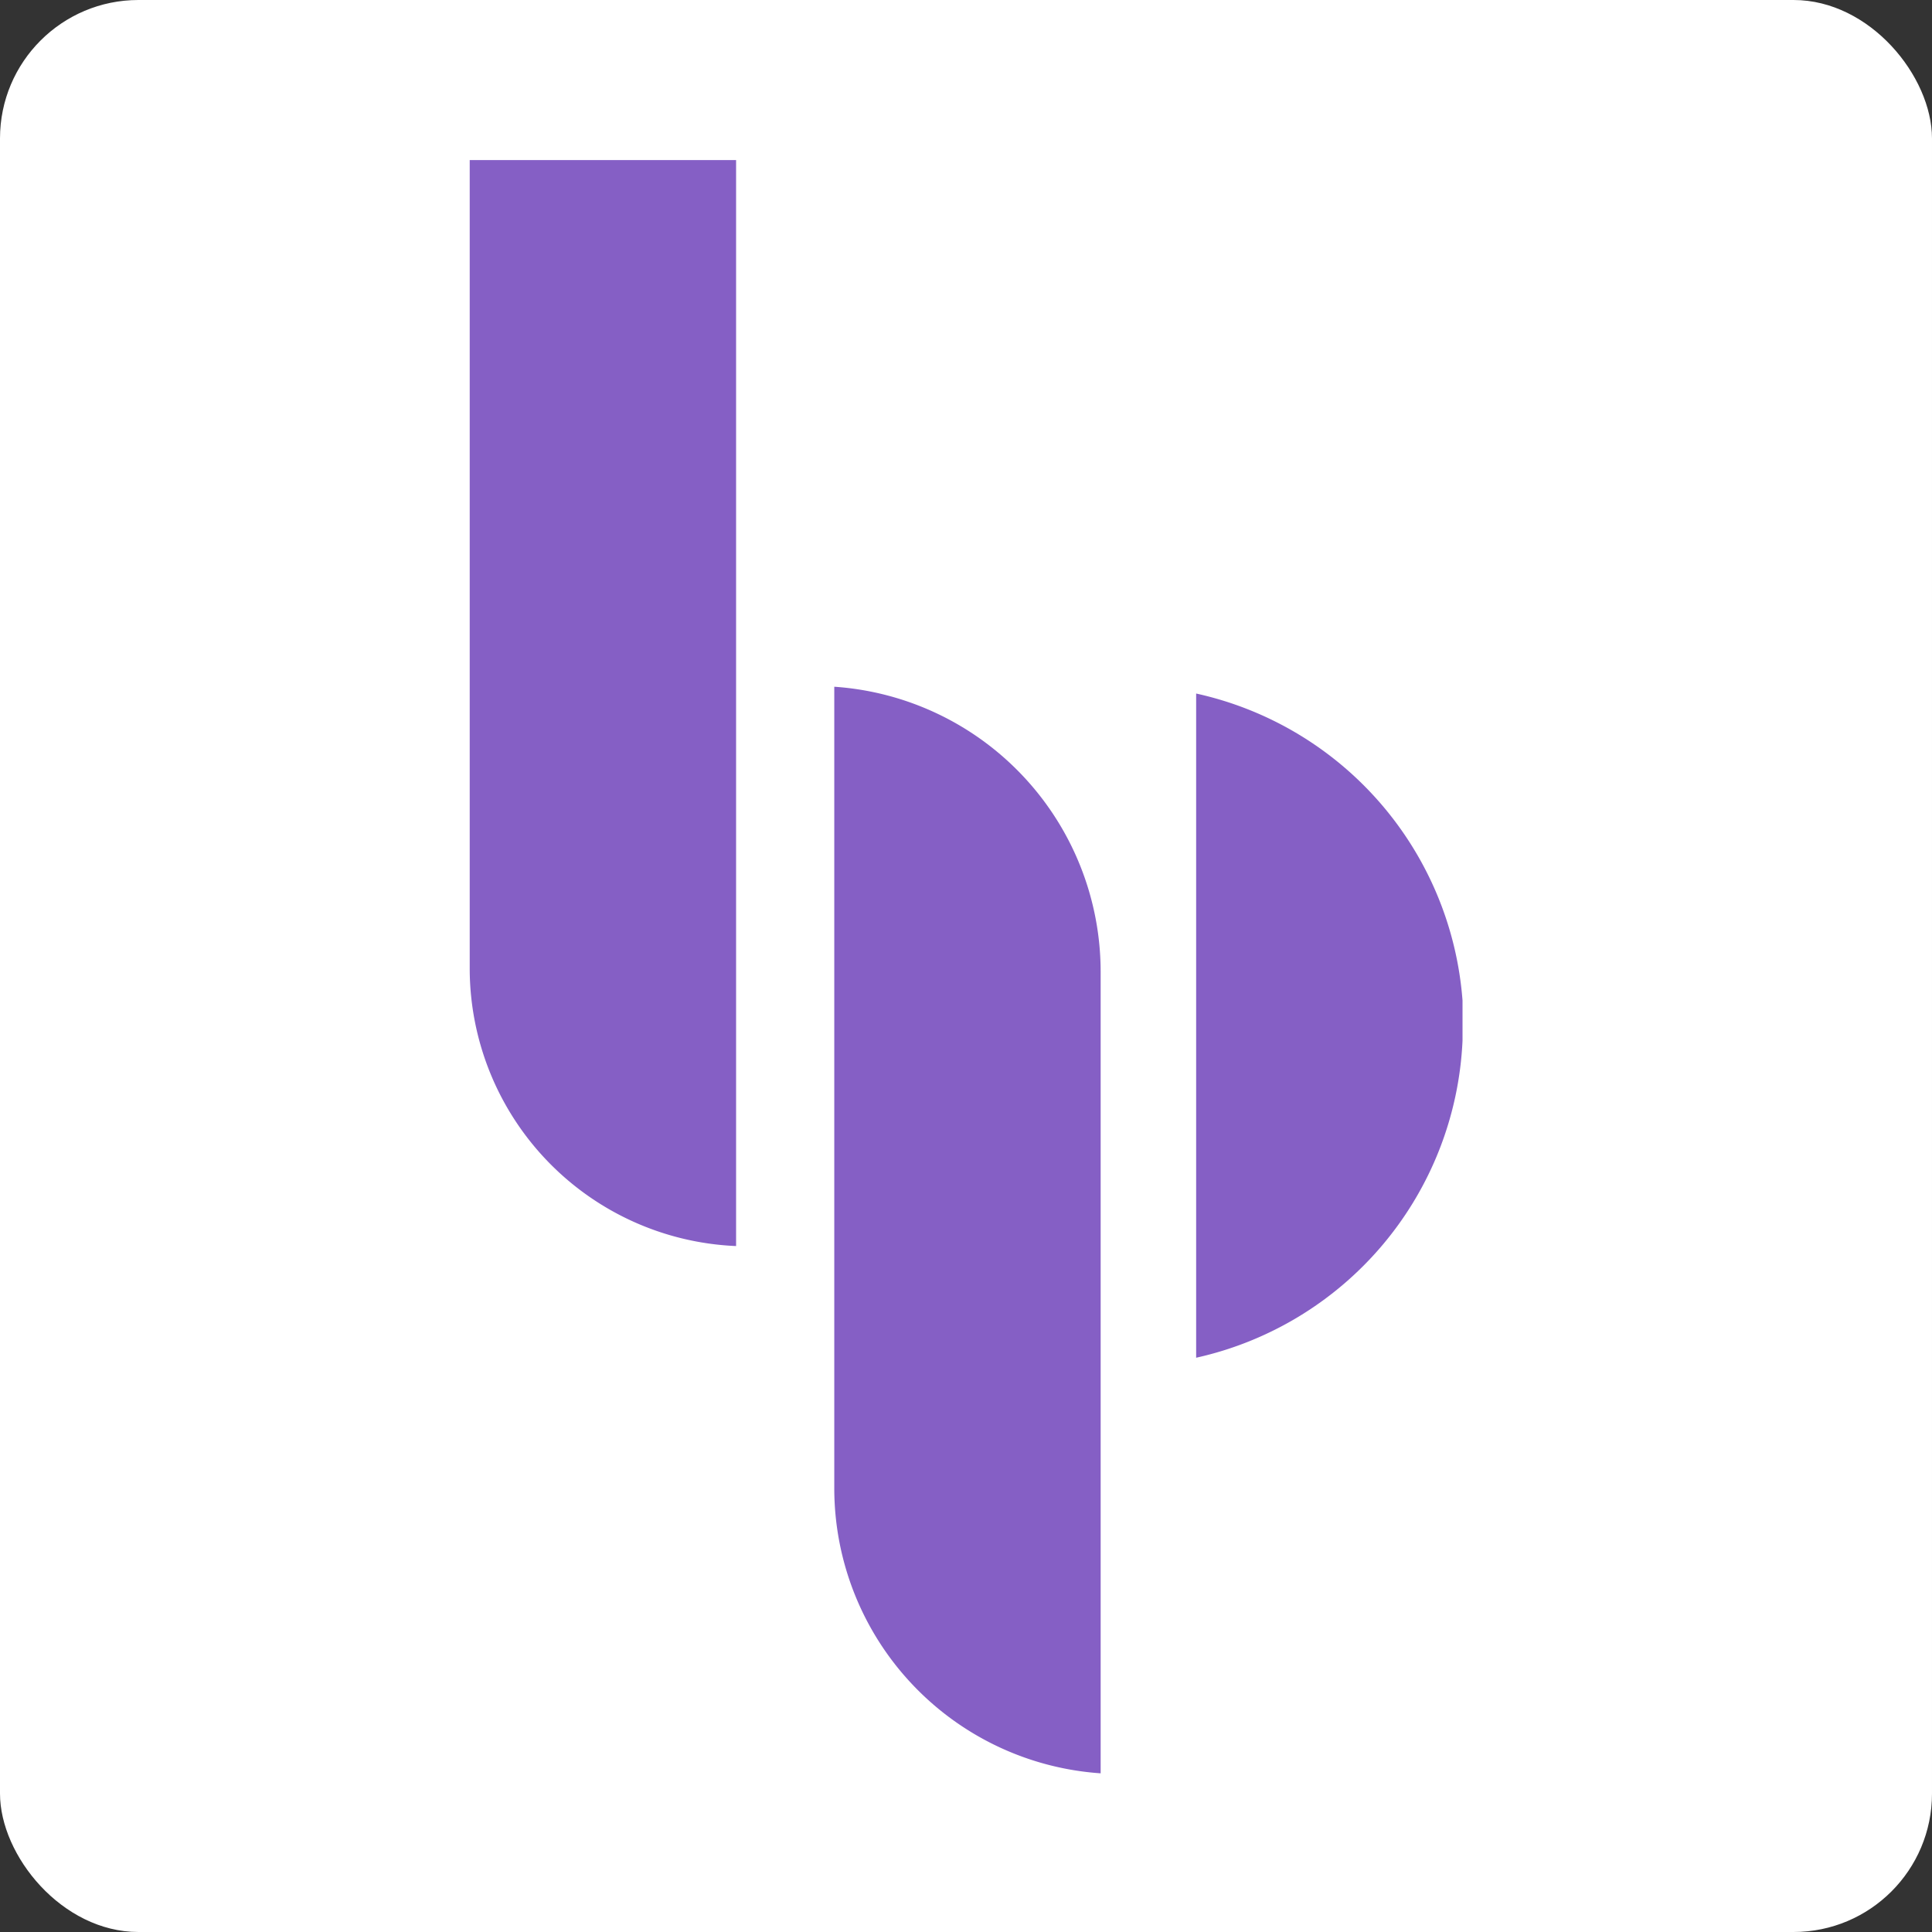 <?xml version="1.0" encoding="UTF-8" standalone="no"?>
<!-- Created with Inkscape (http://www.inkscape.org/) -->

<svg
   width="92.604mm"
   height="92.604mm"
   viewBox="0 0 92.604 92.604"
   version="1.1"
   id="svg1"
   xml:space="preserve"
   xmlns:inkscape="http://www.inkscape.org/namespaces/inkscape"
   xmlns:sodipodi="http://sodipodi.sourceforge.net/DTD/sodipodi-0.dtd"
   xmlns="http://www.w3.org/2000/svg"
   xmlns:svg="http://www.w3.org/2000/svg"><rect x="0" y="0" width="92.604" height="92.604" fill="#333333" stroke="none"/><sodipodi:namedview
     id="namedview1"
     pagecolor="#ffffff"
     bordercolor="#000000"
     borderopacity="0.25"
     inkscape:showpageshadow="2"
     inkscape:pageopacity="0.0"
     inkscape:pagecheckerboard="0"
     inkscape:deskcolor="#d1d1d1"
     inkscape:document-units="mm" /><defs
     id="defs1" /><g
     inkscape:label="Layer 1"
     inkscape:groupmode="layer"
     id="layer1"
     transform="translate(-109.008,-26.458)"><g
       id="g93"
       transform="translate(0,137.583)"><rect
         style="fill:#ffffff;fill-opacity:1;stroke-width:0.503;stroke-linecap:round"
         id="rect89"
         width="92.604"
         height="92.604"
         x="109.008"
         y="-111.125"
         ry="6.635" /><g
         id="g43"
         transform="matrix(2.431,0,0,2.431,119.078,-389.102)"><path
           id="path37"
           style="fill:#855fc5;stroke-width:0.479;stroke-linecap:round"
           d="m 12.307,127.887 v 11.224 4.579 a 5.636,5.636 0 0 0 5.252,5.621 V 138.087 133.508 A 5.636,5.636 0 0 0 12.307,127.887 Z" /><path
           id="path41"
           style="fill:#855fc5;stroke-width:0.477;stroke-linecap:round"
           d="m 5.119,117.503 v 15.95 a 5.483,5.483 0 0 0 5.252,5.462 v -10.925 -10.487 z m 4.482,10.579 a 5.483,5.483 0 0 0 -0.235,0.056 5.483,5.483 0 0 1 0.235,-0.056 z m -0.753,0.2 a 5.483,5.483 0 0 0 -0.263,0.099 5.483,5.483 0 0 1 0.263,-0.099 z m -0.725,0.307 a 5.483,5.483 0 0 0 -0.248,0.131 5.483,5.483 0 0 1 0.248,-0.131 z m -0.695,0.422 a 5.483,5.483 0 0 0 -0.204,0.144 5.483,5.483 0 0 1 0.204,-0.144 z m -1.27,1.253 a 5.483,5.483 0 0 0 -0.139,0.214 5.483,5.483 0 0 1 0.139,-0.214 z m -0.407,0.665 a 5.483,5.483 0 0 0 -0.126,0.262 5.483,5.483 0 0 1 0.126,-0.262 z m -0.31,0.719 a 5.483,5.483 0 0 0 -0.093,0.279 5.483,5.483 0 0 1 0.093,-0.279 z m -0.214,0.795 a 5.483,5.483 0 0 0 -0.047,0.238 5.483,5.483 0 0 1 0.047,-0.238 z" /><path
           d="m 19.442,128.021 v 13.096 a 6.715,6.715 0 0 0 5.252,-6.251 v -0.793 a 6.715,6.715 0 0 0 -5.252,-6.052 z"
           style="fill:#855fc5;fill-opacity:1;stroke-width:0.578;stroke-linecap:round"
           id="path43" /></g></g></g></svg>
